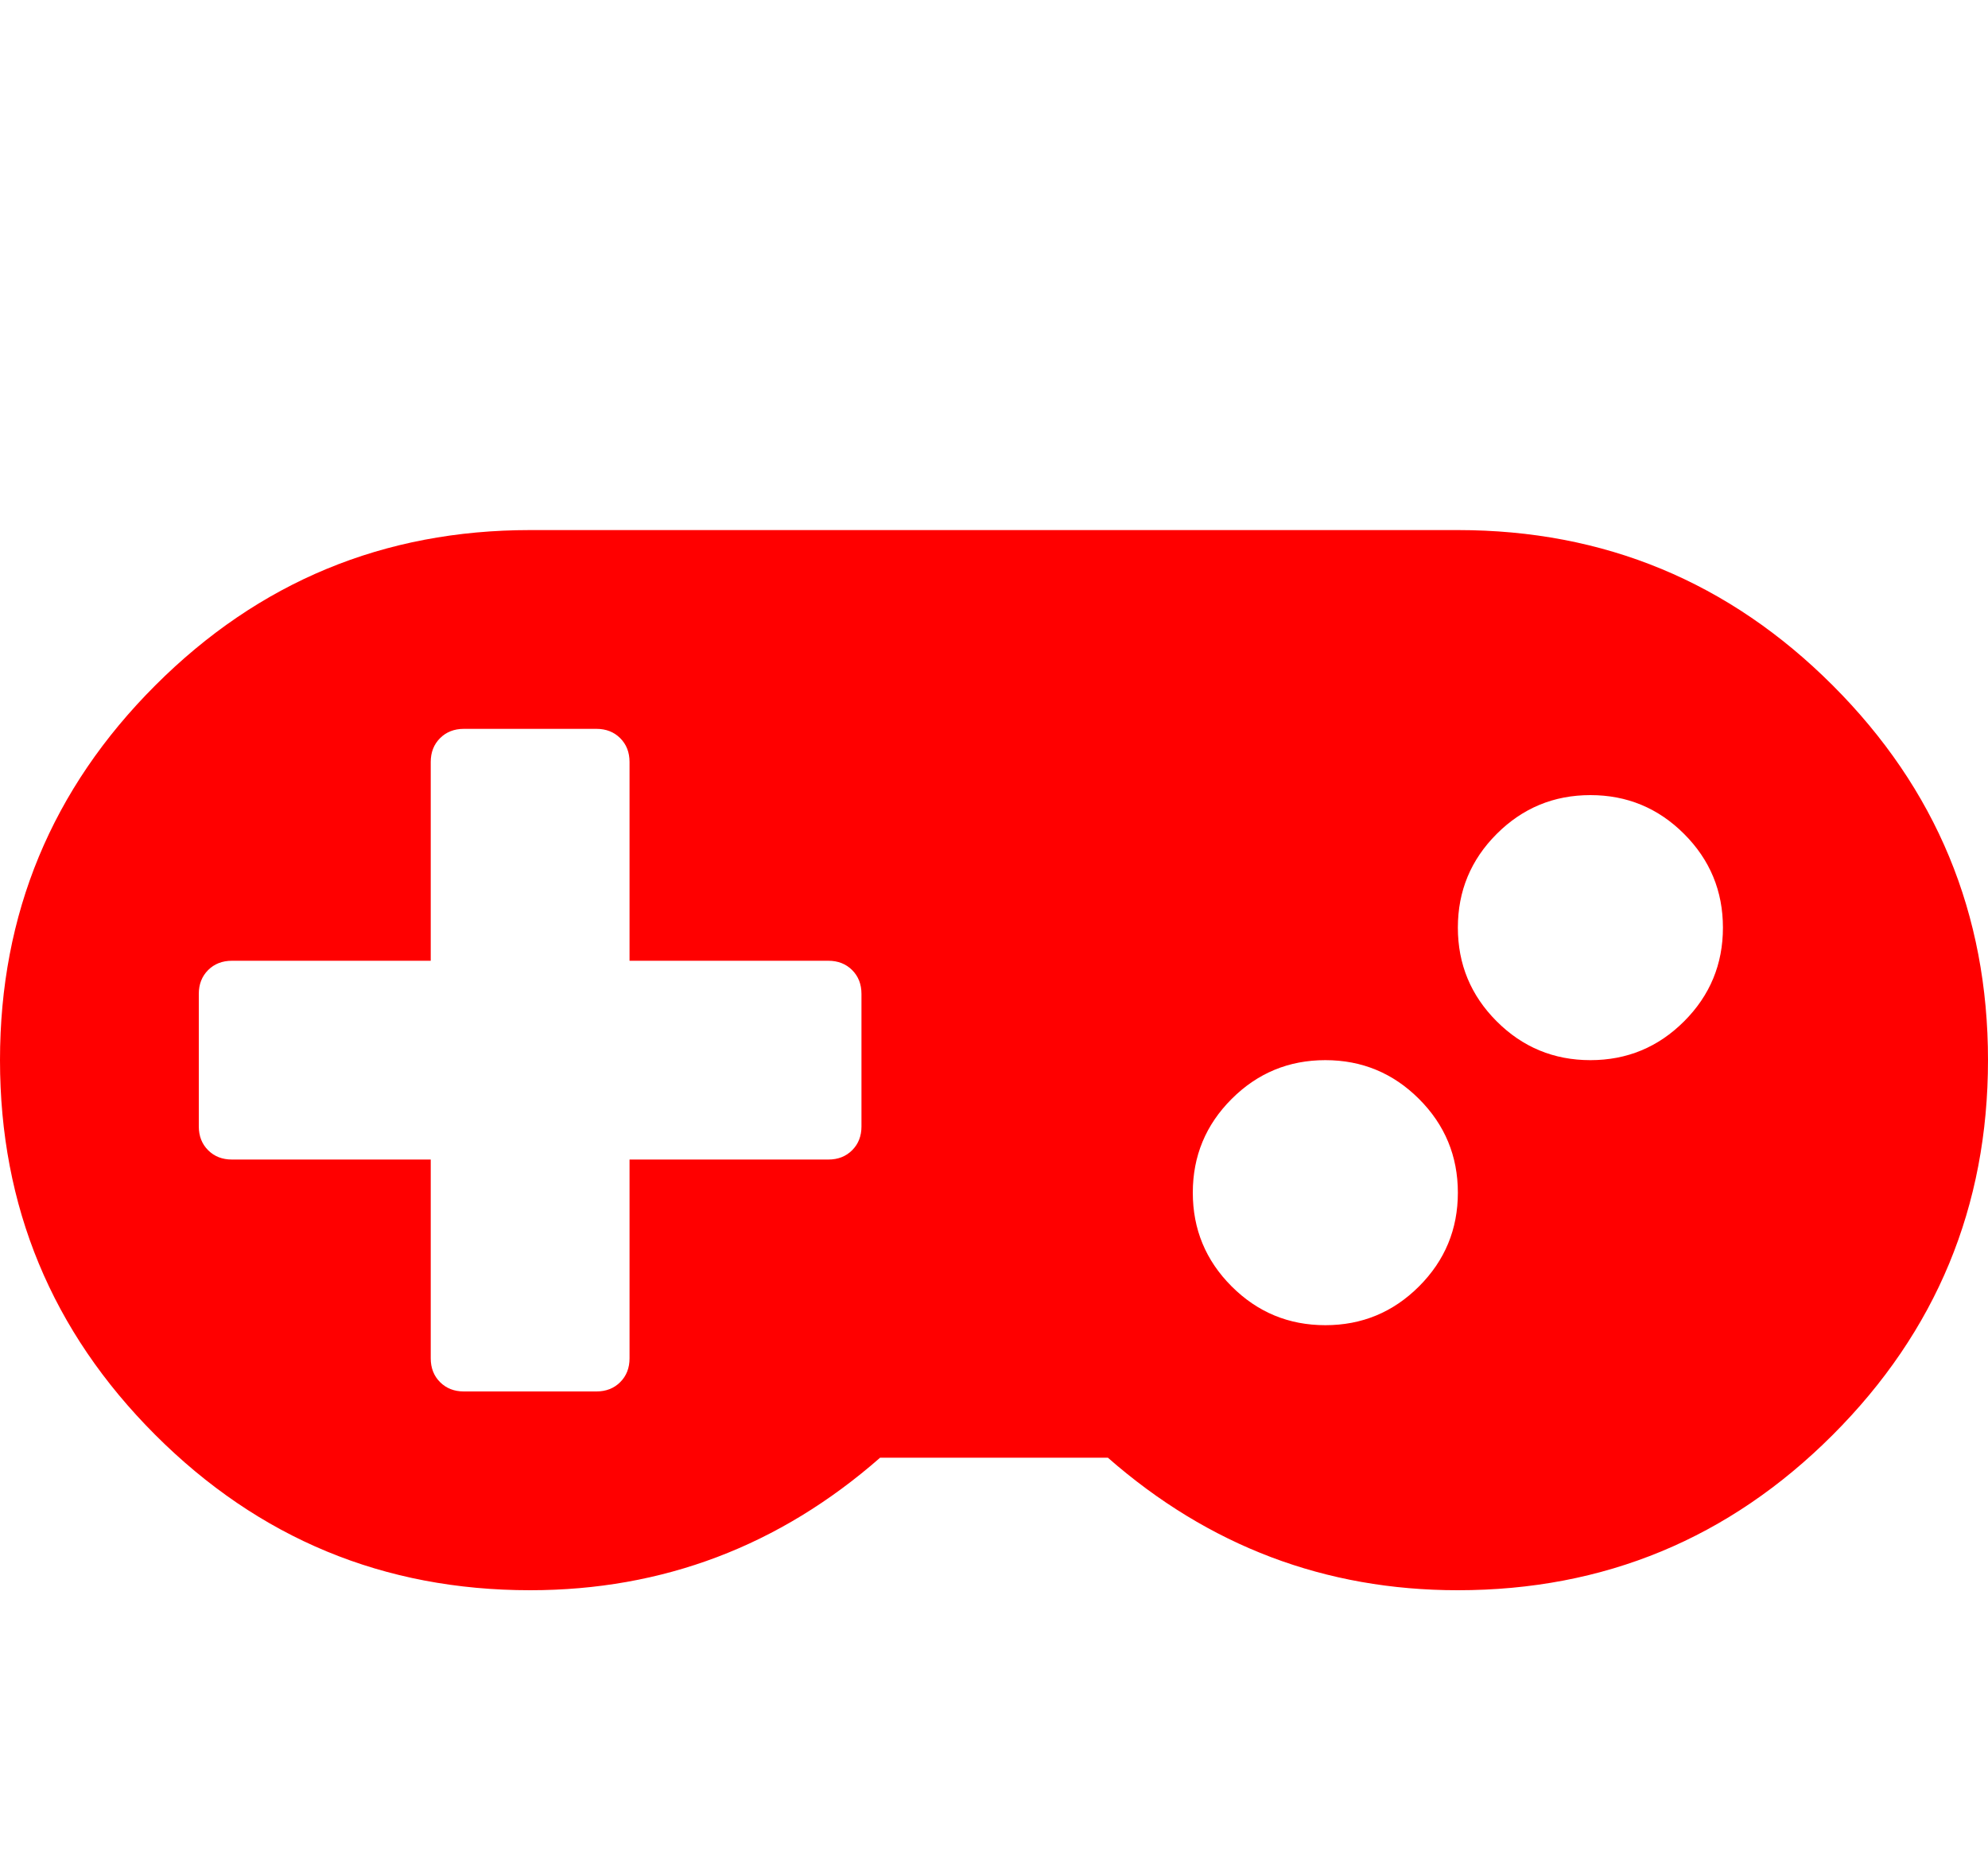 <svg xmlns="http://www.w3.org/2000/svg" viewBox="0 0 1920 1792"><path d="M832 1088V960q0-14-9-23t-23-9H608V736q0-14-9-23t-23-9H448q-14 0-23 9t-9 23v192H224q-14 0-23 9t-9 23v128q0 14 9 23t23 9h192v192q0 14 9 23t23 9h128q14 0 23-9t9-23v-192h192q14 0 23-9t9-23zm576 64q0-53-37.5-90.5T1280 1024t-90.5 37.5-37.5 90.5 37.5 90.5 90.5 37.5 90.5-37.5 37.5-90.5zm256-256q0-53-37.5-90.5T1536 768t-90.5 37.5T1408 896t37.5 90.5 90.5 37.5 90.5-37.5T1664 896zm256 128q0 212-150 362t-362 150q-192 0-338-128H850q-146 128-338 128-212 0-362-150T0 1024t150-362 362-150h896q212 0 362 150t150 362z" fill="#f00"/></svg>